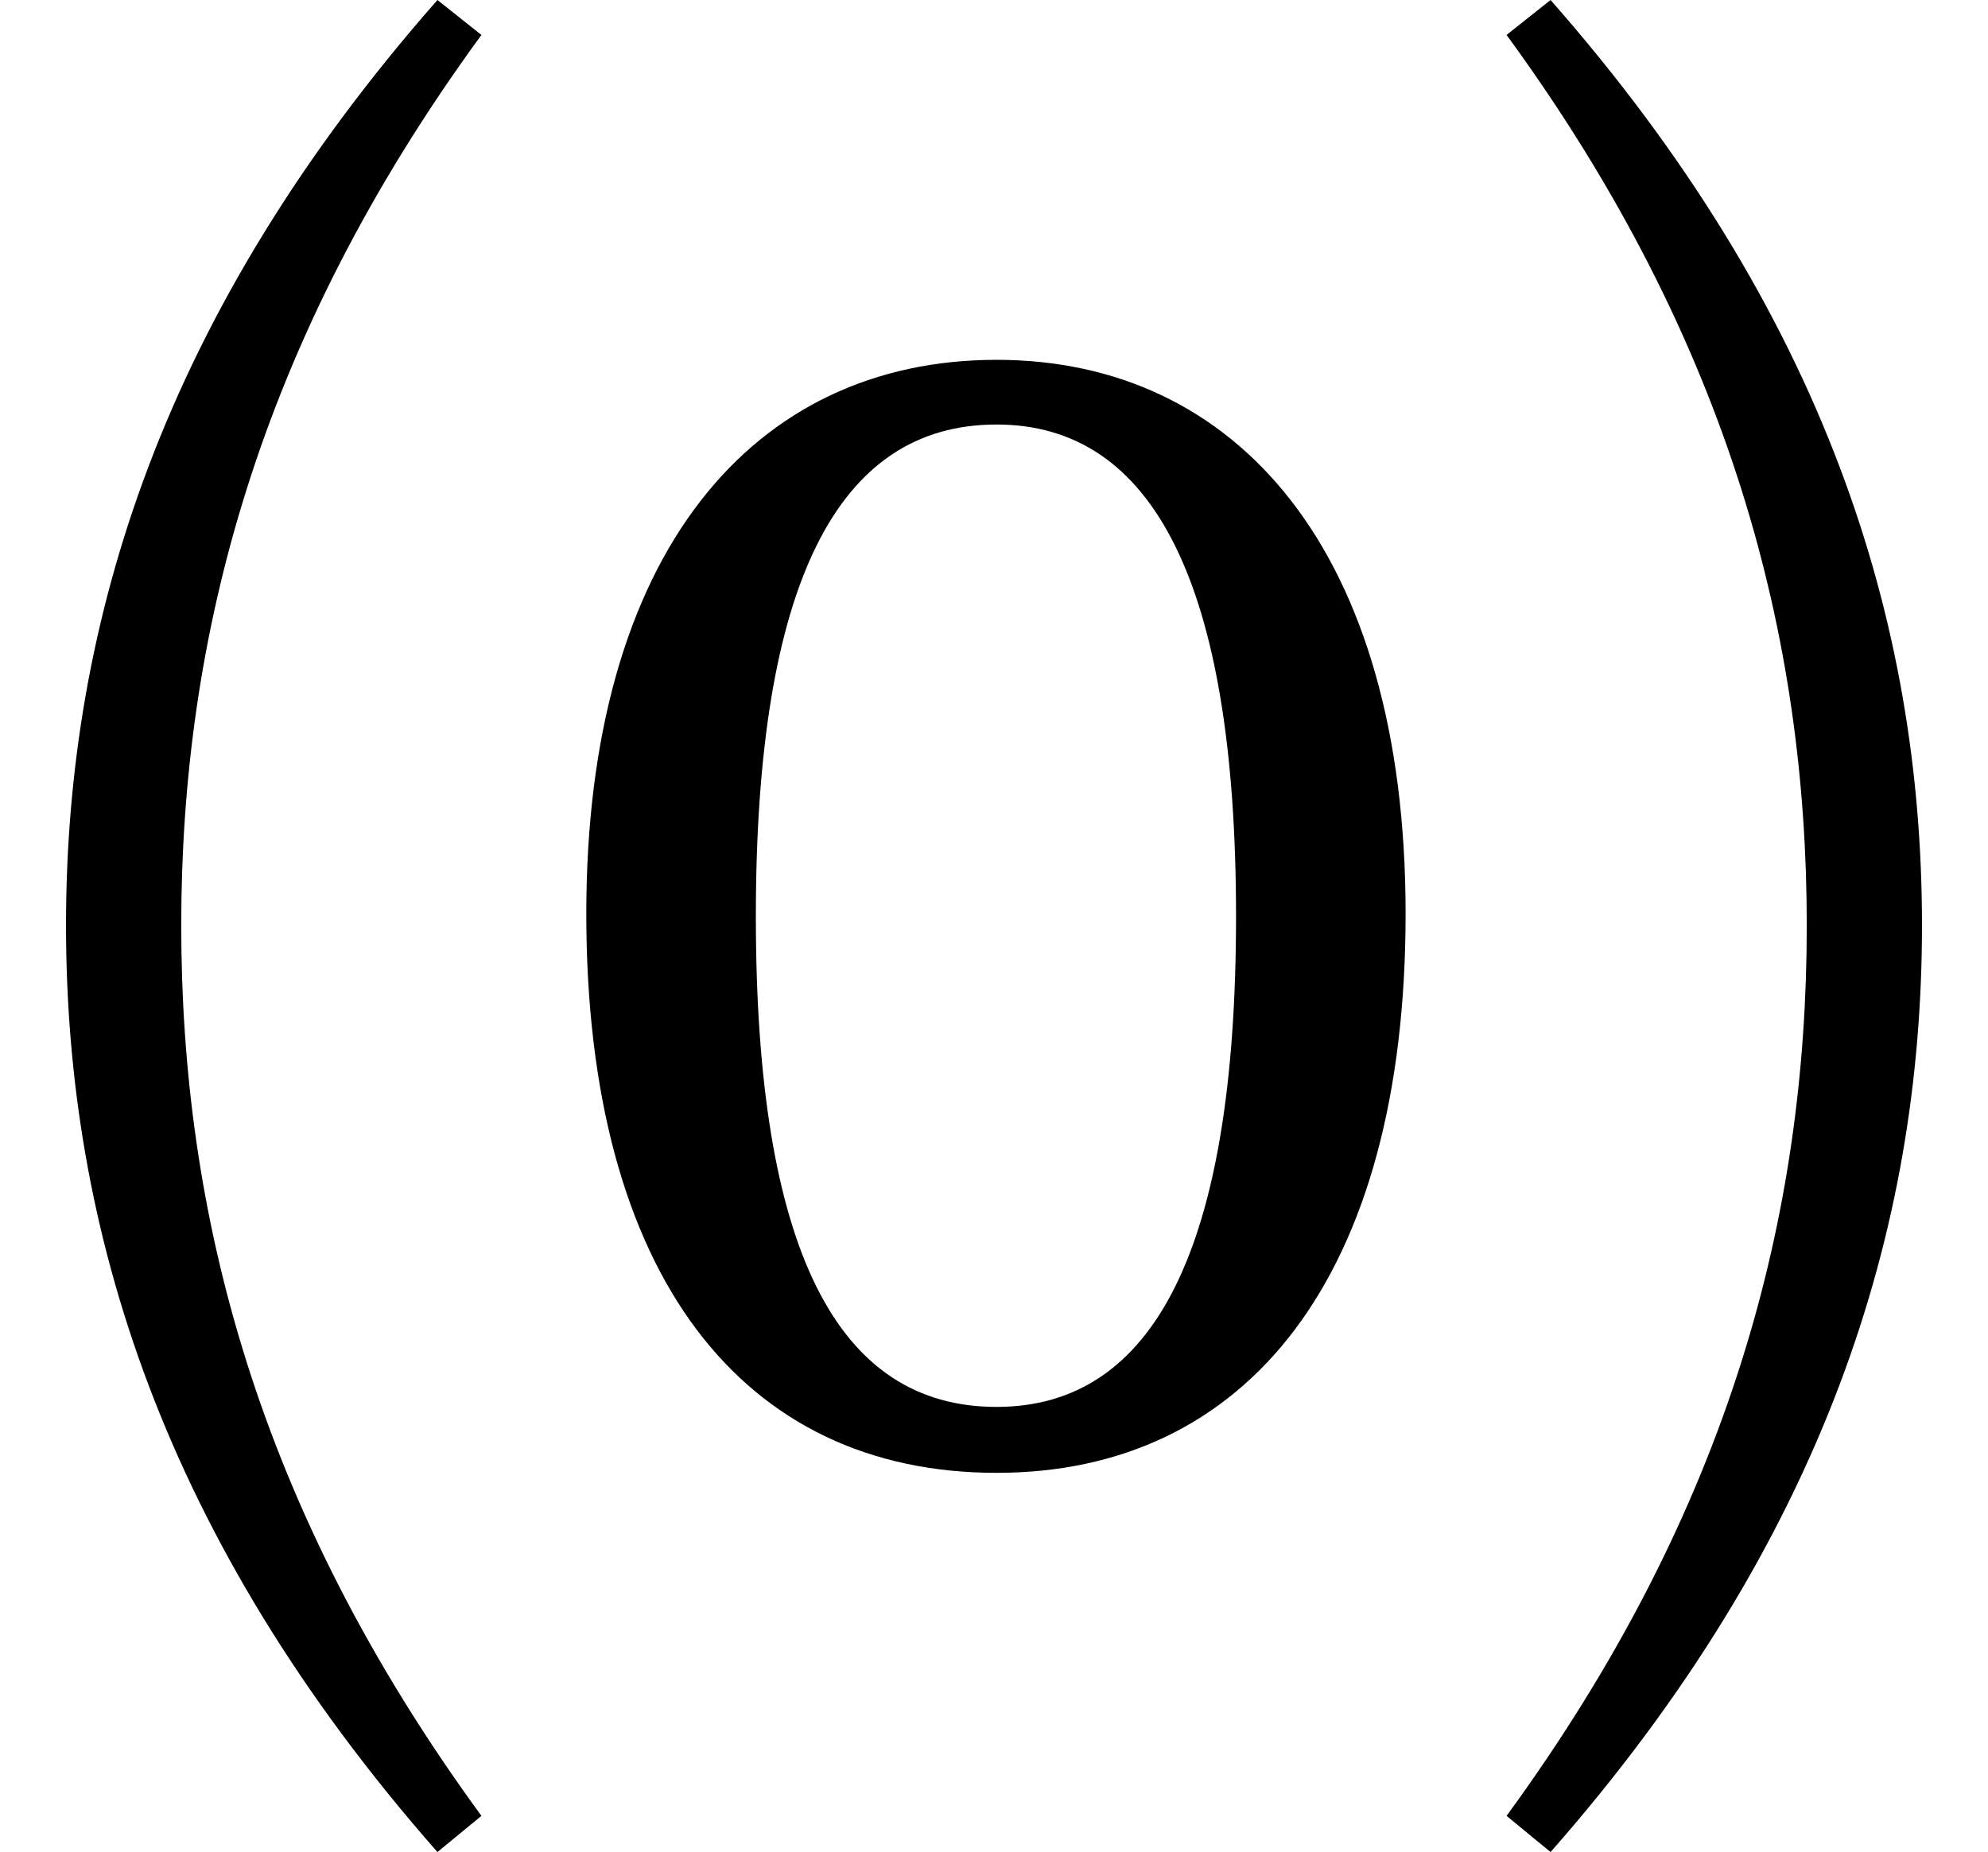 <svg height="22.359" viewBox="0 0 24 22.359" width="24" xmlns="http://www.w3.org/2000/svg">
<path d="M12.031,2.516 C15.047,2.516 16.969,4.875 16.969,9.266 C16.969,13.656 14.922,15.953 12.031,15.953 C9.094,15.953 7.078,13.625 7.078,9.266 C7.078,4.891 8.969,2.516 12.031,2.516 Z M12.031,3.312 C10.109,3.312 9.125,5.203 9.125,9.234 C9.125,13.25 10.109,15.172 12.031,15.172 C13.922,15.172 14.922,13.25 14.922,9.234 C14.922,5.203 13.922,3.312 12.031,3.312 Z M21.812,9.125 C21.812,5.656 20.906,2.094 18.188,-1.625 L18.719,-2.062 C22.031,1.703 23.203,5.453 23.203,9.125 C23.203,12.797 22.031,16.531 18.719,20.297 L18.188,19.875 C20.906,16.156 21.812,12.578 21.812,9.125 Z M2.188,9.125 C2.188,12.578 3.094,16.156 5.812,19.875 L5.281,20.297 C1.969,16.531 0.797,12.797 0.797,9.125 C0.797,5.453 1.969,1.703 5.281,-2.062 L5.812,-1.625 C3.094,2.094 2.188,5.656 2.188,9.125 Z" transform="translate(0, 20.297) scale(1, -1)"/>
</svg>